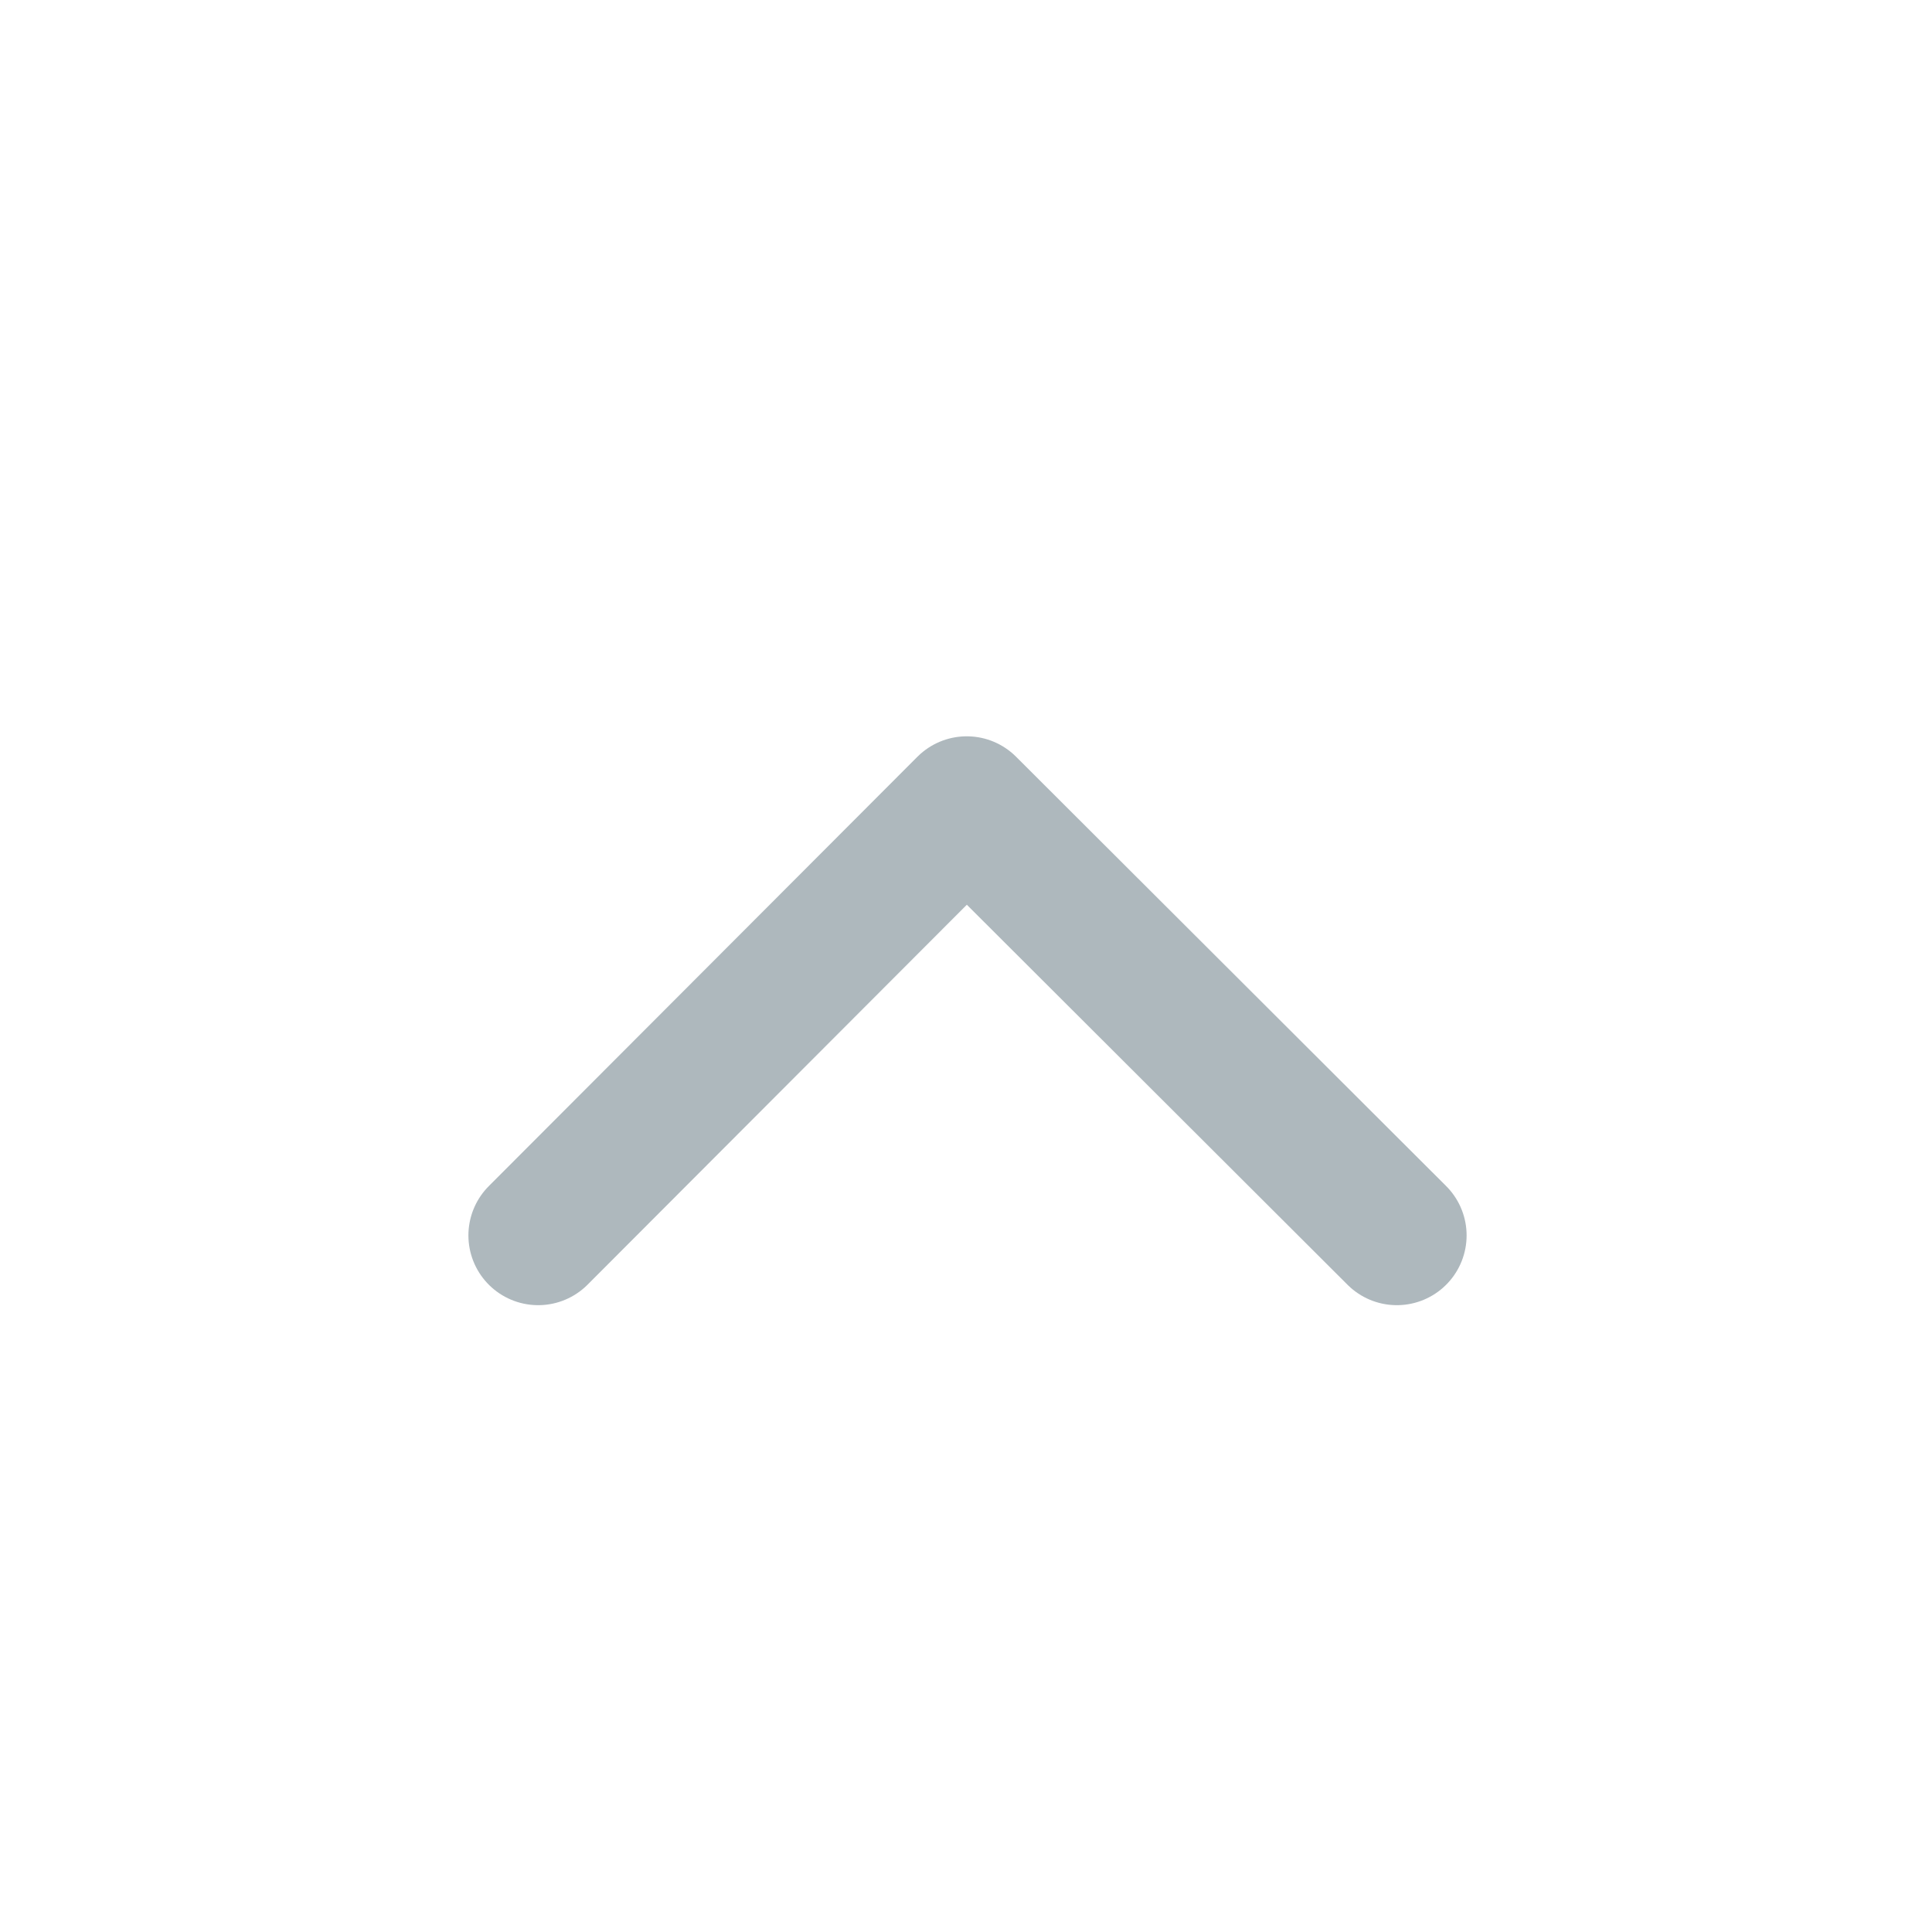 <svg xmlns="http://www.w3.org/2000/svg" width="18" height="18" viewBox="0 0 18 18">
    <path fill="none" fill-rule="evenodd" stroke="#AEB8BD" stroke-linecap="round" stroke-linejoin="round" stroke-width="1.3" d="M13.014 7.51L9.021 11.51 5.014 7.51" transform="rotate(-180 9.014 9.51)"/>
</svg>
